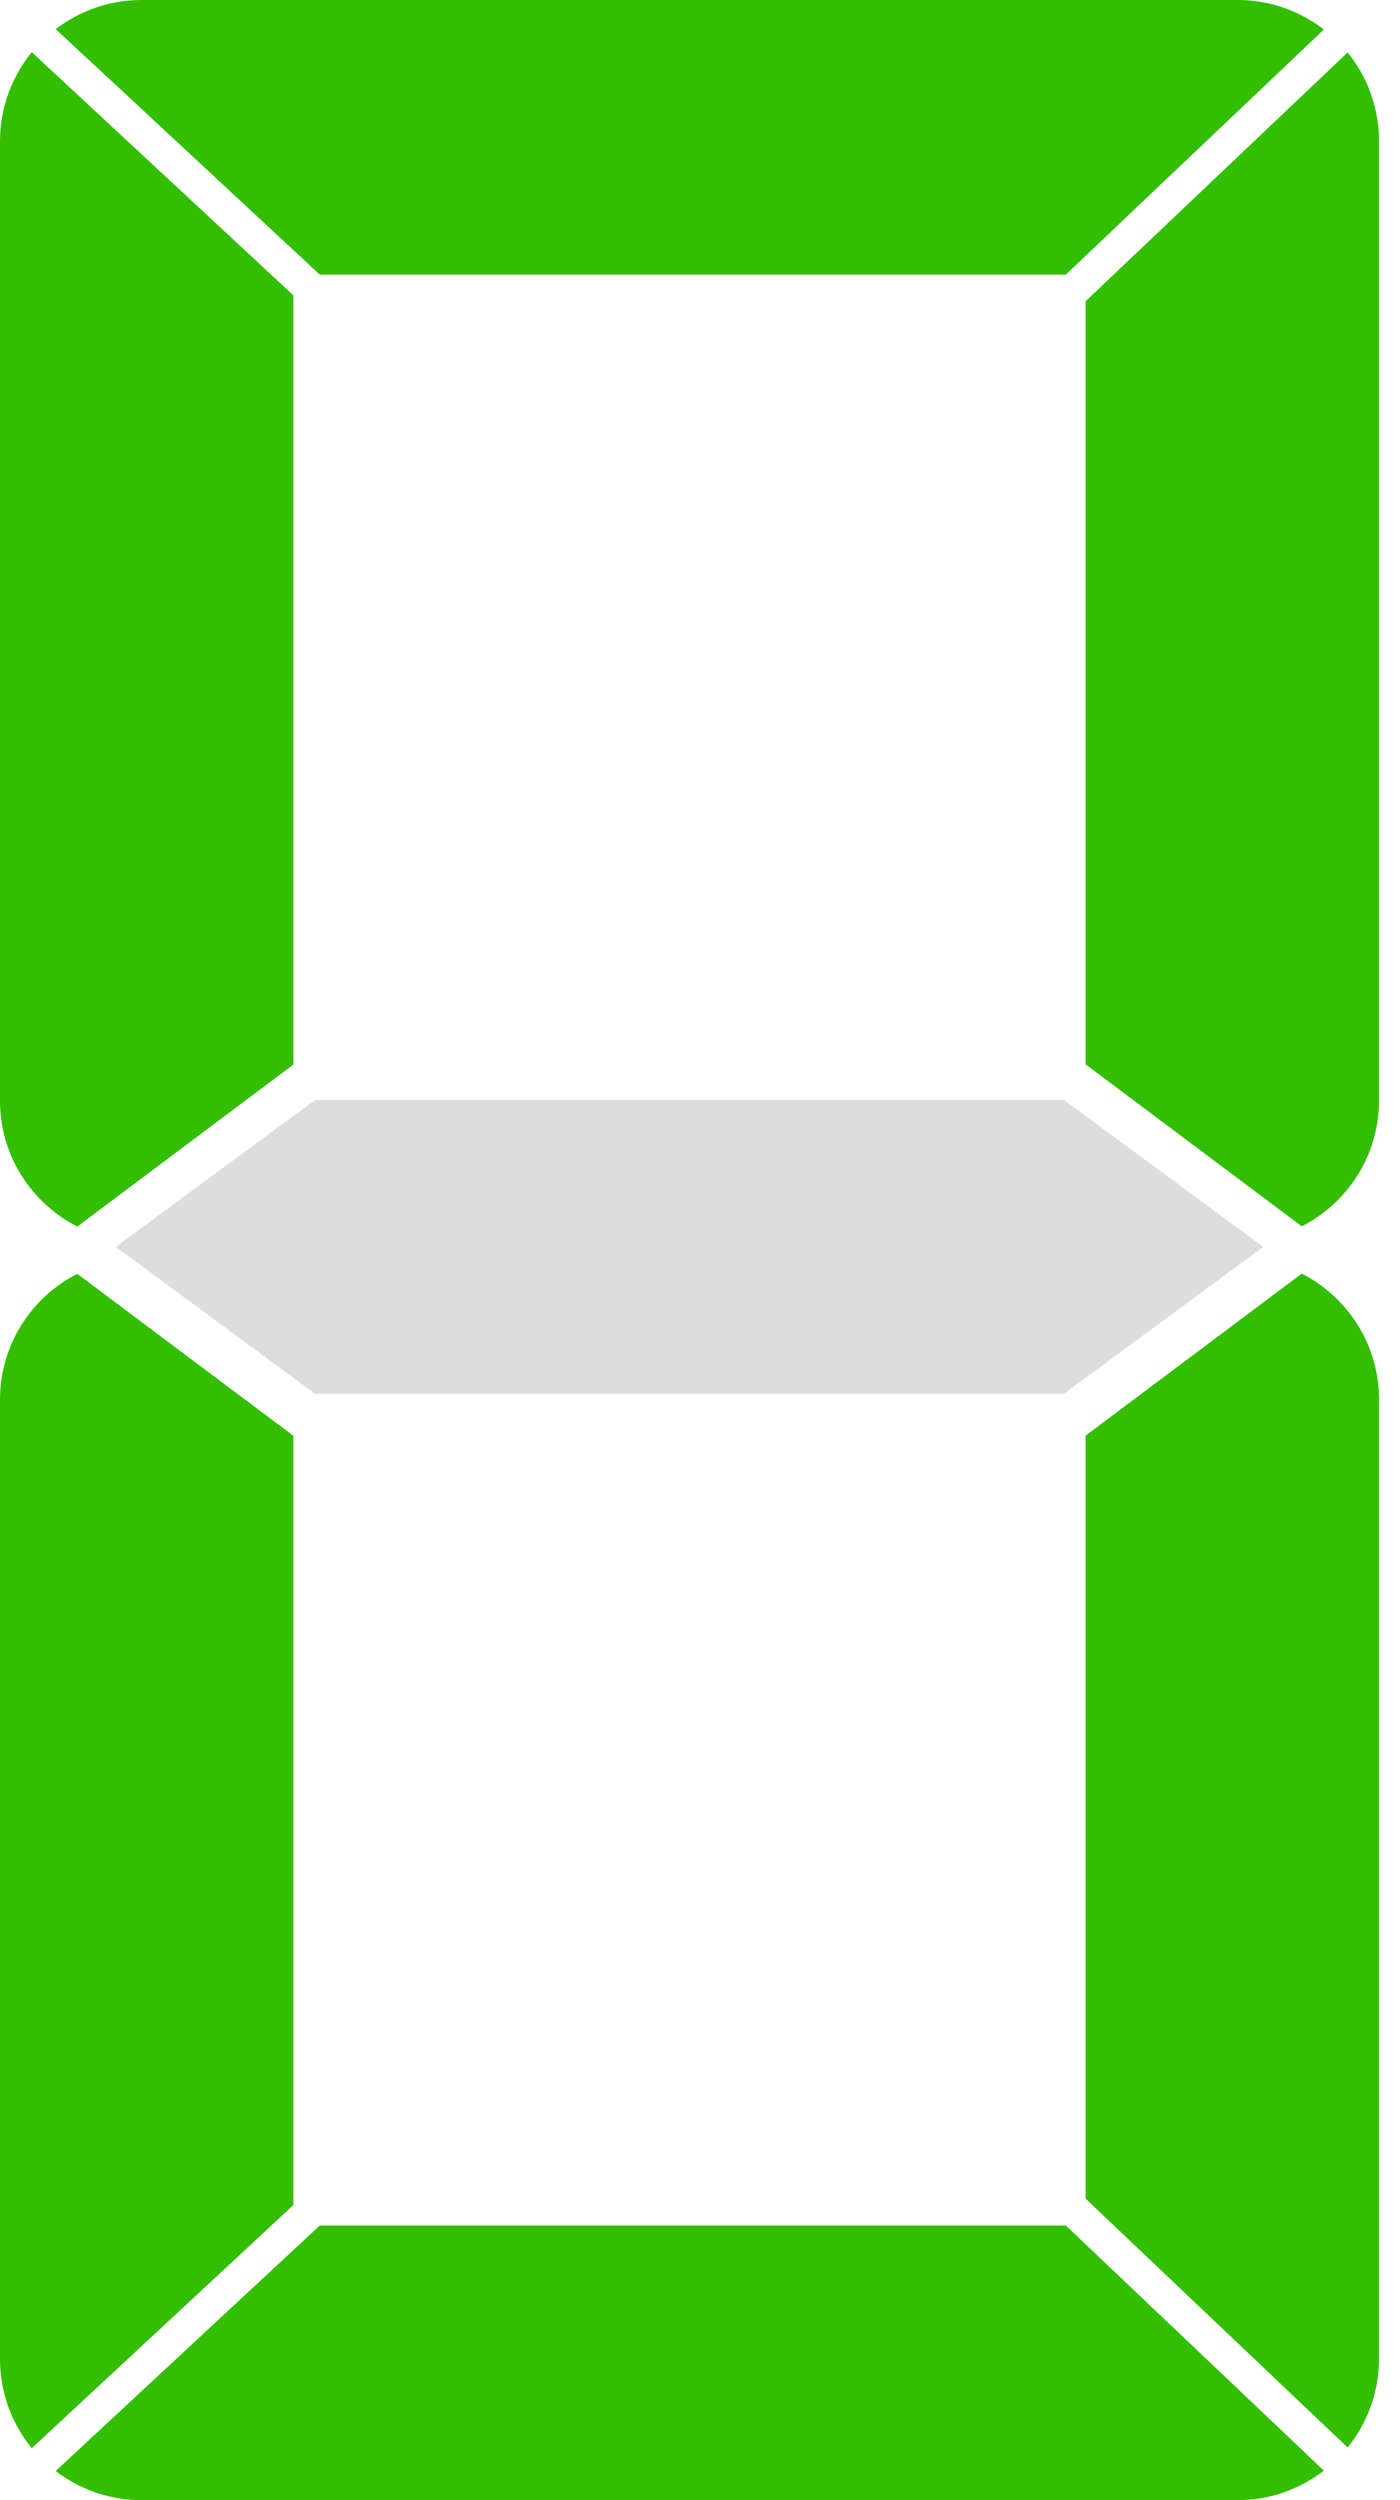 <svg width="56" height="100" viewBox="0 0 56 100" fill="none" xmlns="http://www.w3.org/2000/svg">
<path d="M12.792 10.985H42.631L52.955 1.181C51.999 0.443 50.803 4.76837e-06 49.504 4.76837e-06H5.658C4.366 4.76837e-06 3.18 0.436 2.228 1.165L12.792 10.985Z" fill="#32BF00"/>
<path d="M1.271 2.086C0.477 3.06 0 4.303 0 5.657V44.022C0 46.221 1.257 48.123 3.09 49.059L11.735 42.58V11.813L1.271 2.086Z" fill="#32BF00"/>
<path d="M43.425 12.049V42.571L52.071 49.05C53.904 48.114 55.161 46.212 55.161 44.013V5.648C55.161 4.302 54.689 3.069 53.905 2.098L43.425 12.049Z" fill="#32BF00"/>
<path d="M12.792 89.014H42.631L52.955 98.819C51.999 99.556 50.803 100 49.504 100H5.658C4.366 100 3.18 99.562 2.228 98.834L12.792 89.014Z" fill="#32BF00"/>
<path d="M1.271 97.922C0.477 96.948 0 95.706 0 94.351V55.986C0 53.787 1.257 51.886 3.09 50.949L11.735 57.428V88.196L1.271 97.922Z" fill="#32BF00"/>
<path d="M43.425 87.941V57.42L52.071 50.941C53.904 51.877 55.161 53.778 55.161 55.977V94.342C55.161 95.688 54.689 96.921 53.905 97.893L43.425 87.941Z" fill="#32BF00"/>
<path d="M42.555 43.993H12.606L4.63 49.872L12.606 55.752H24.024H31.136H42.555L50.531 49.872L42.555 43.993Z" fill="#DDDDDD"/>
</svg>
